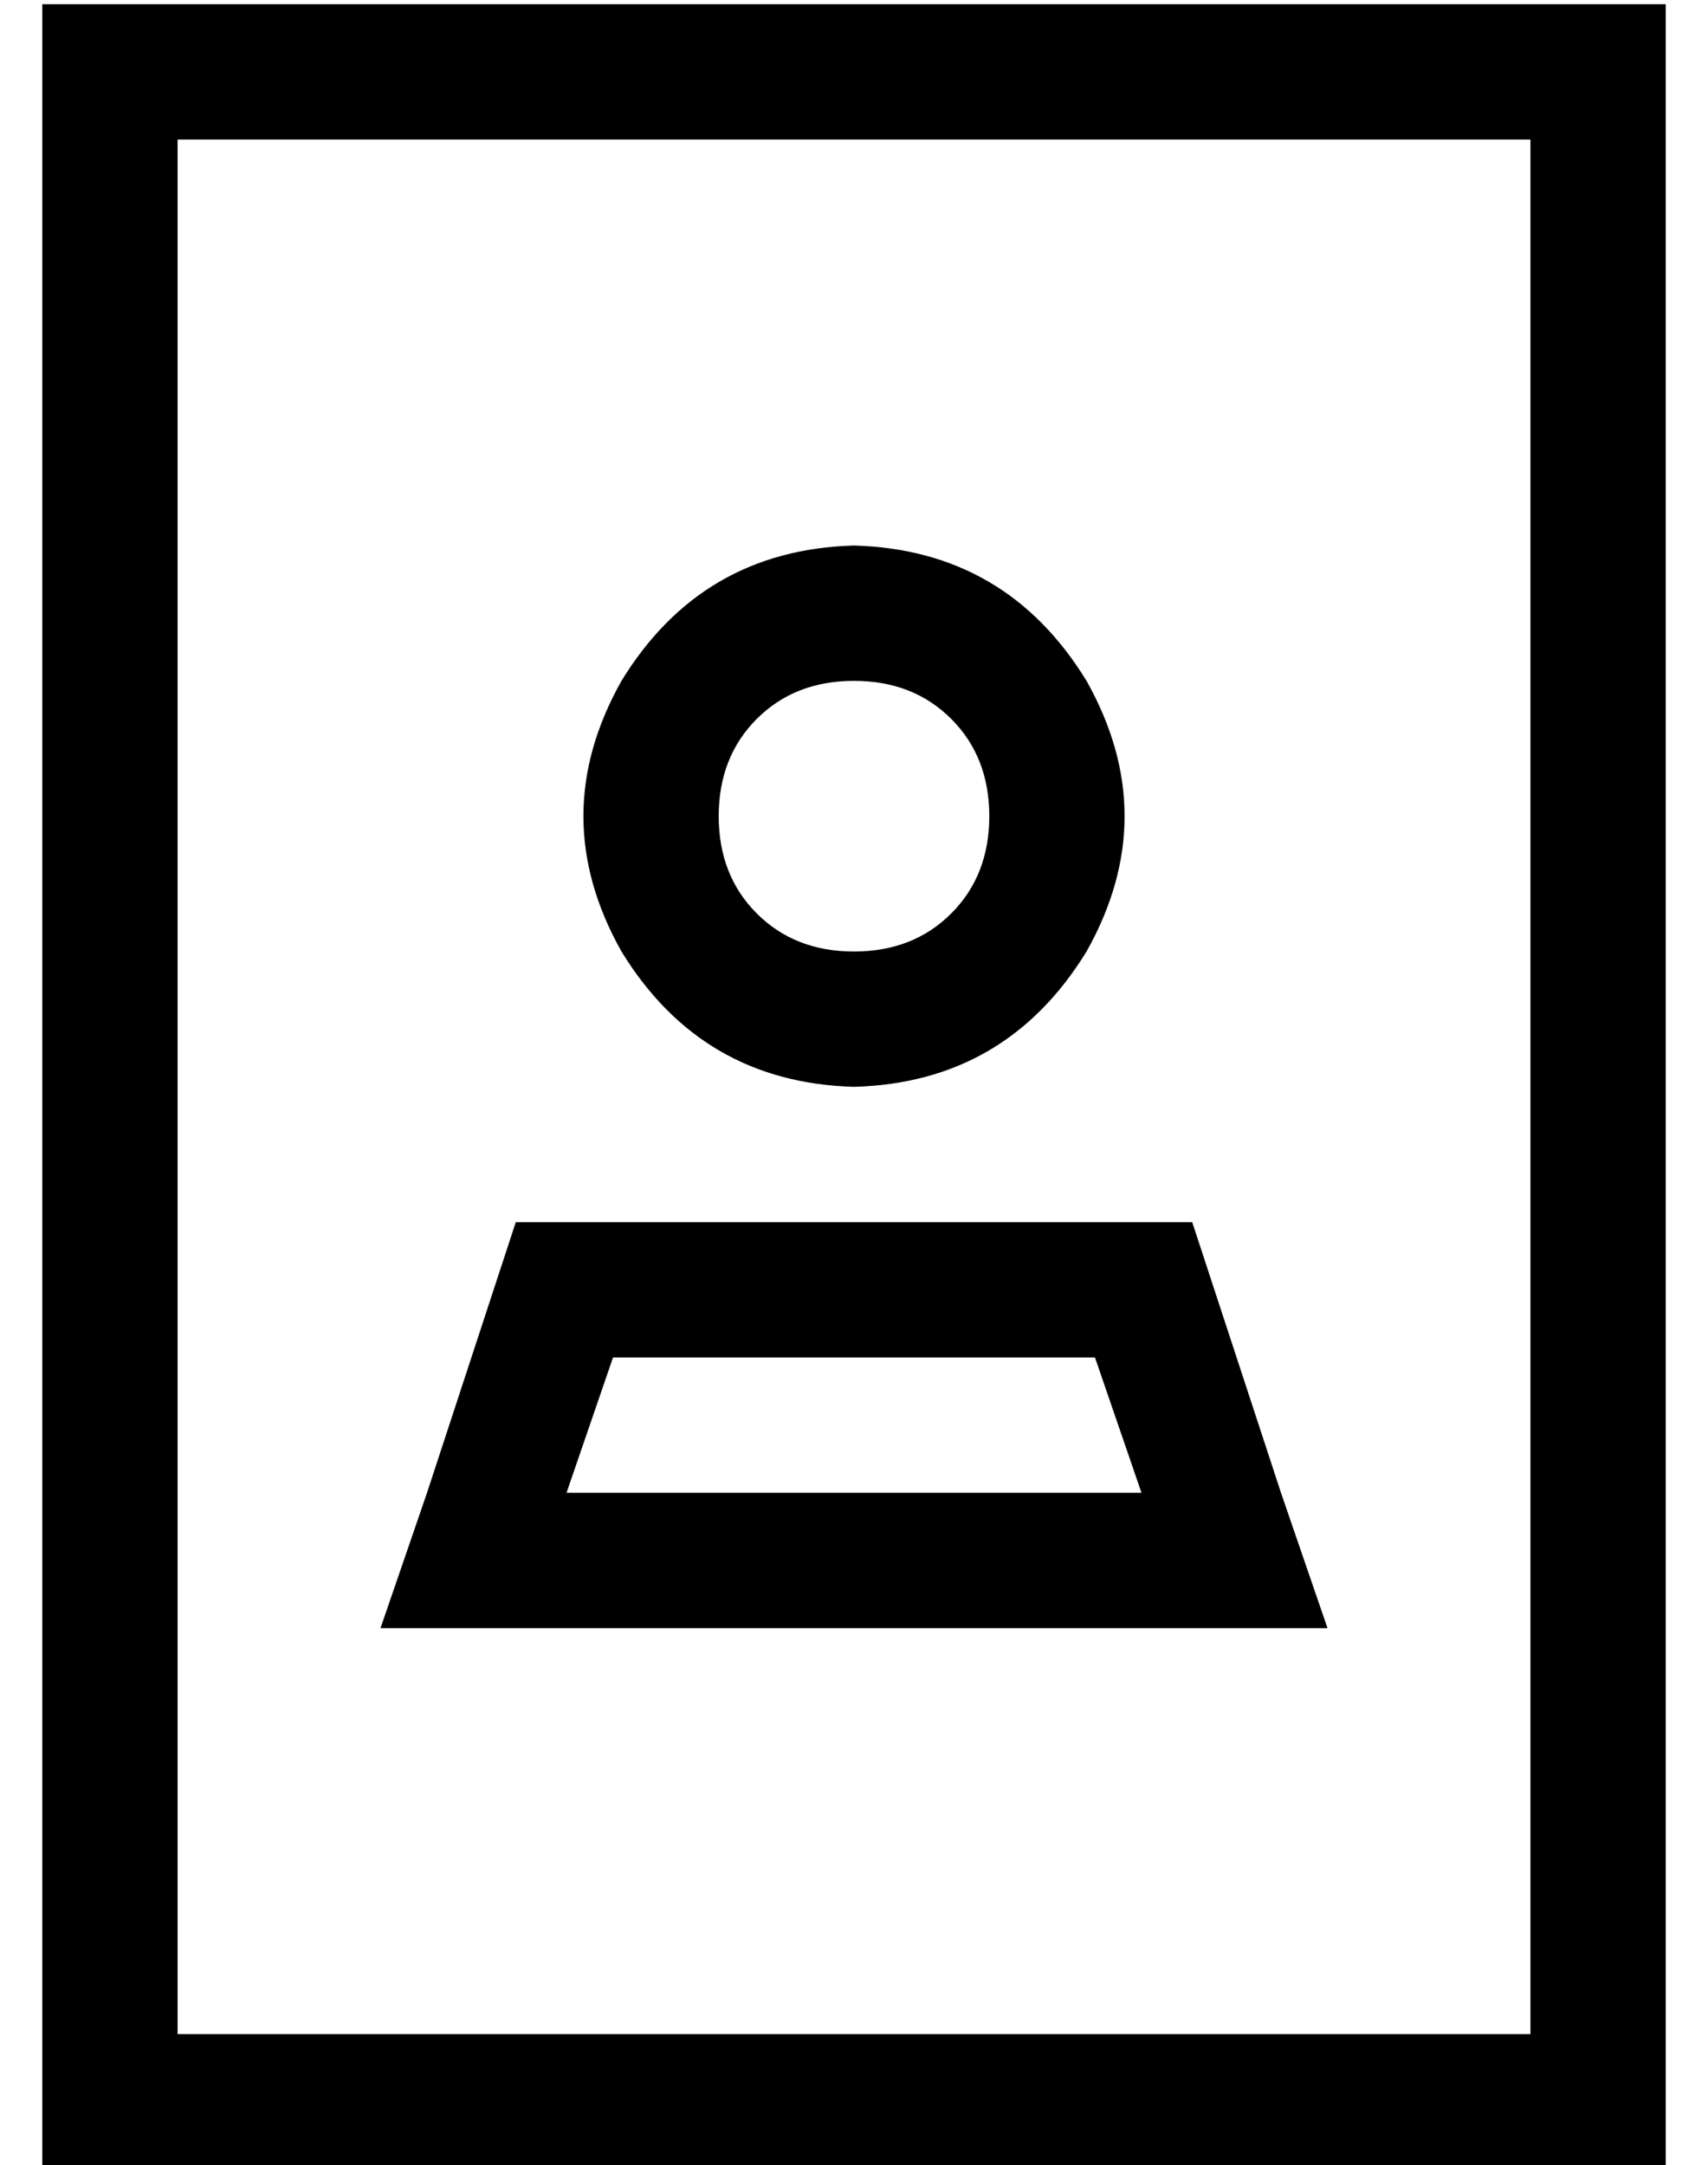 <?xml version="1.0" standalone="no"?>
<!DOCTYPE svg PUBLIC "-//W3C//DTD SVG 1.1//EN" "http://www.w3.org/Graphics/SVG/1.1/DTD/svg11.dtd" >
<svg xmlns="http://www.w3.org/2000/svg" xmlns:xlink="http://www.w3.org/1999/xlink" version="1.1" viewBox="-10 -40 404 512">
   <path fill="currentColor"
d="M32 -7v448v-448v448h320v0v-448v0h-320v0zM0 -39h32h-32h384v32v0v448v0v32v0h-32h-352v-32v0v-448v0v-32v0zM224 153q0 -14 -9 -23v0v0q-9 -9 -23 -9t-23 9t-9 23t9 23t23 9t23 -9t9 -23v0zM124 313h136h-136h136l-11 -32v0h-114v0l-11 32v0zM272 249l21 64l-21 -64
l21 64l11 32v0h-34h-190l11 -32v0l21 -64v0h80h80zM192 89q36 1 55 32q18 32 0 64q-19 31 -55 32q-36 -1 -55 -32q-18 -32 0 -64q19 -31 55 -32v0z" />
</svg>
